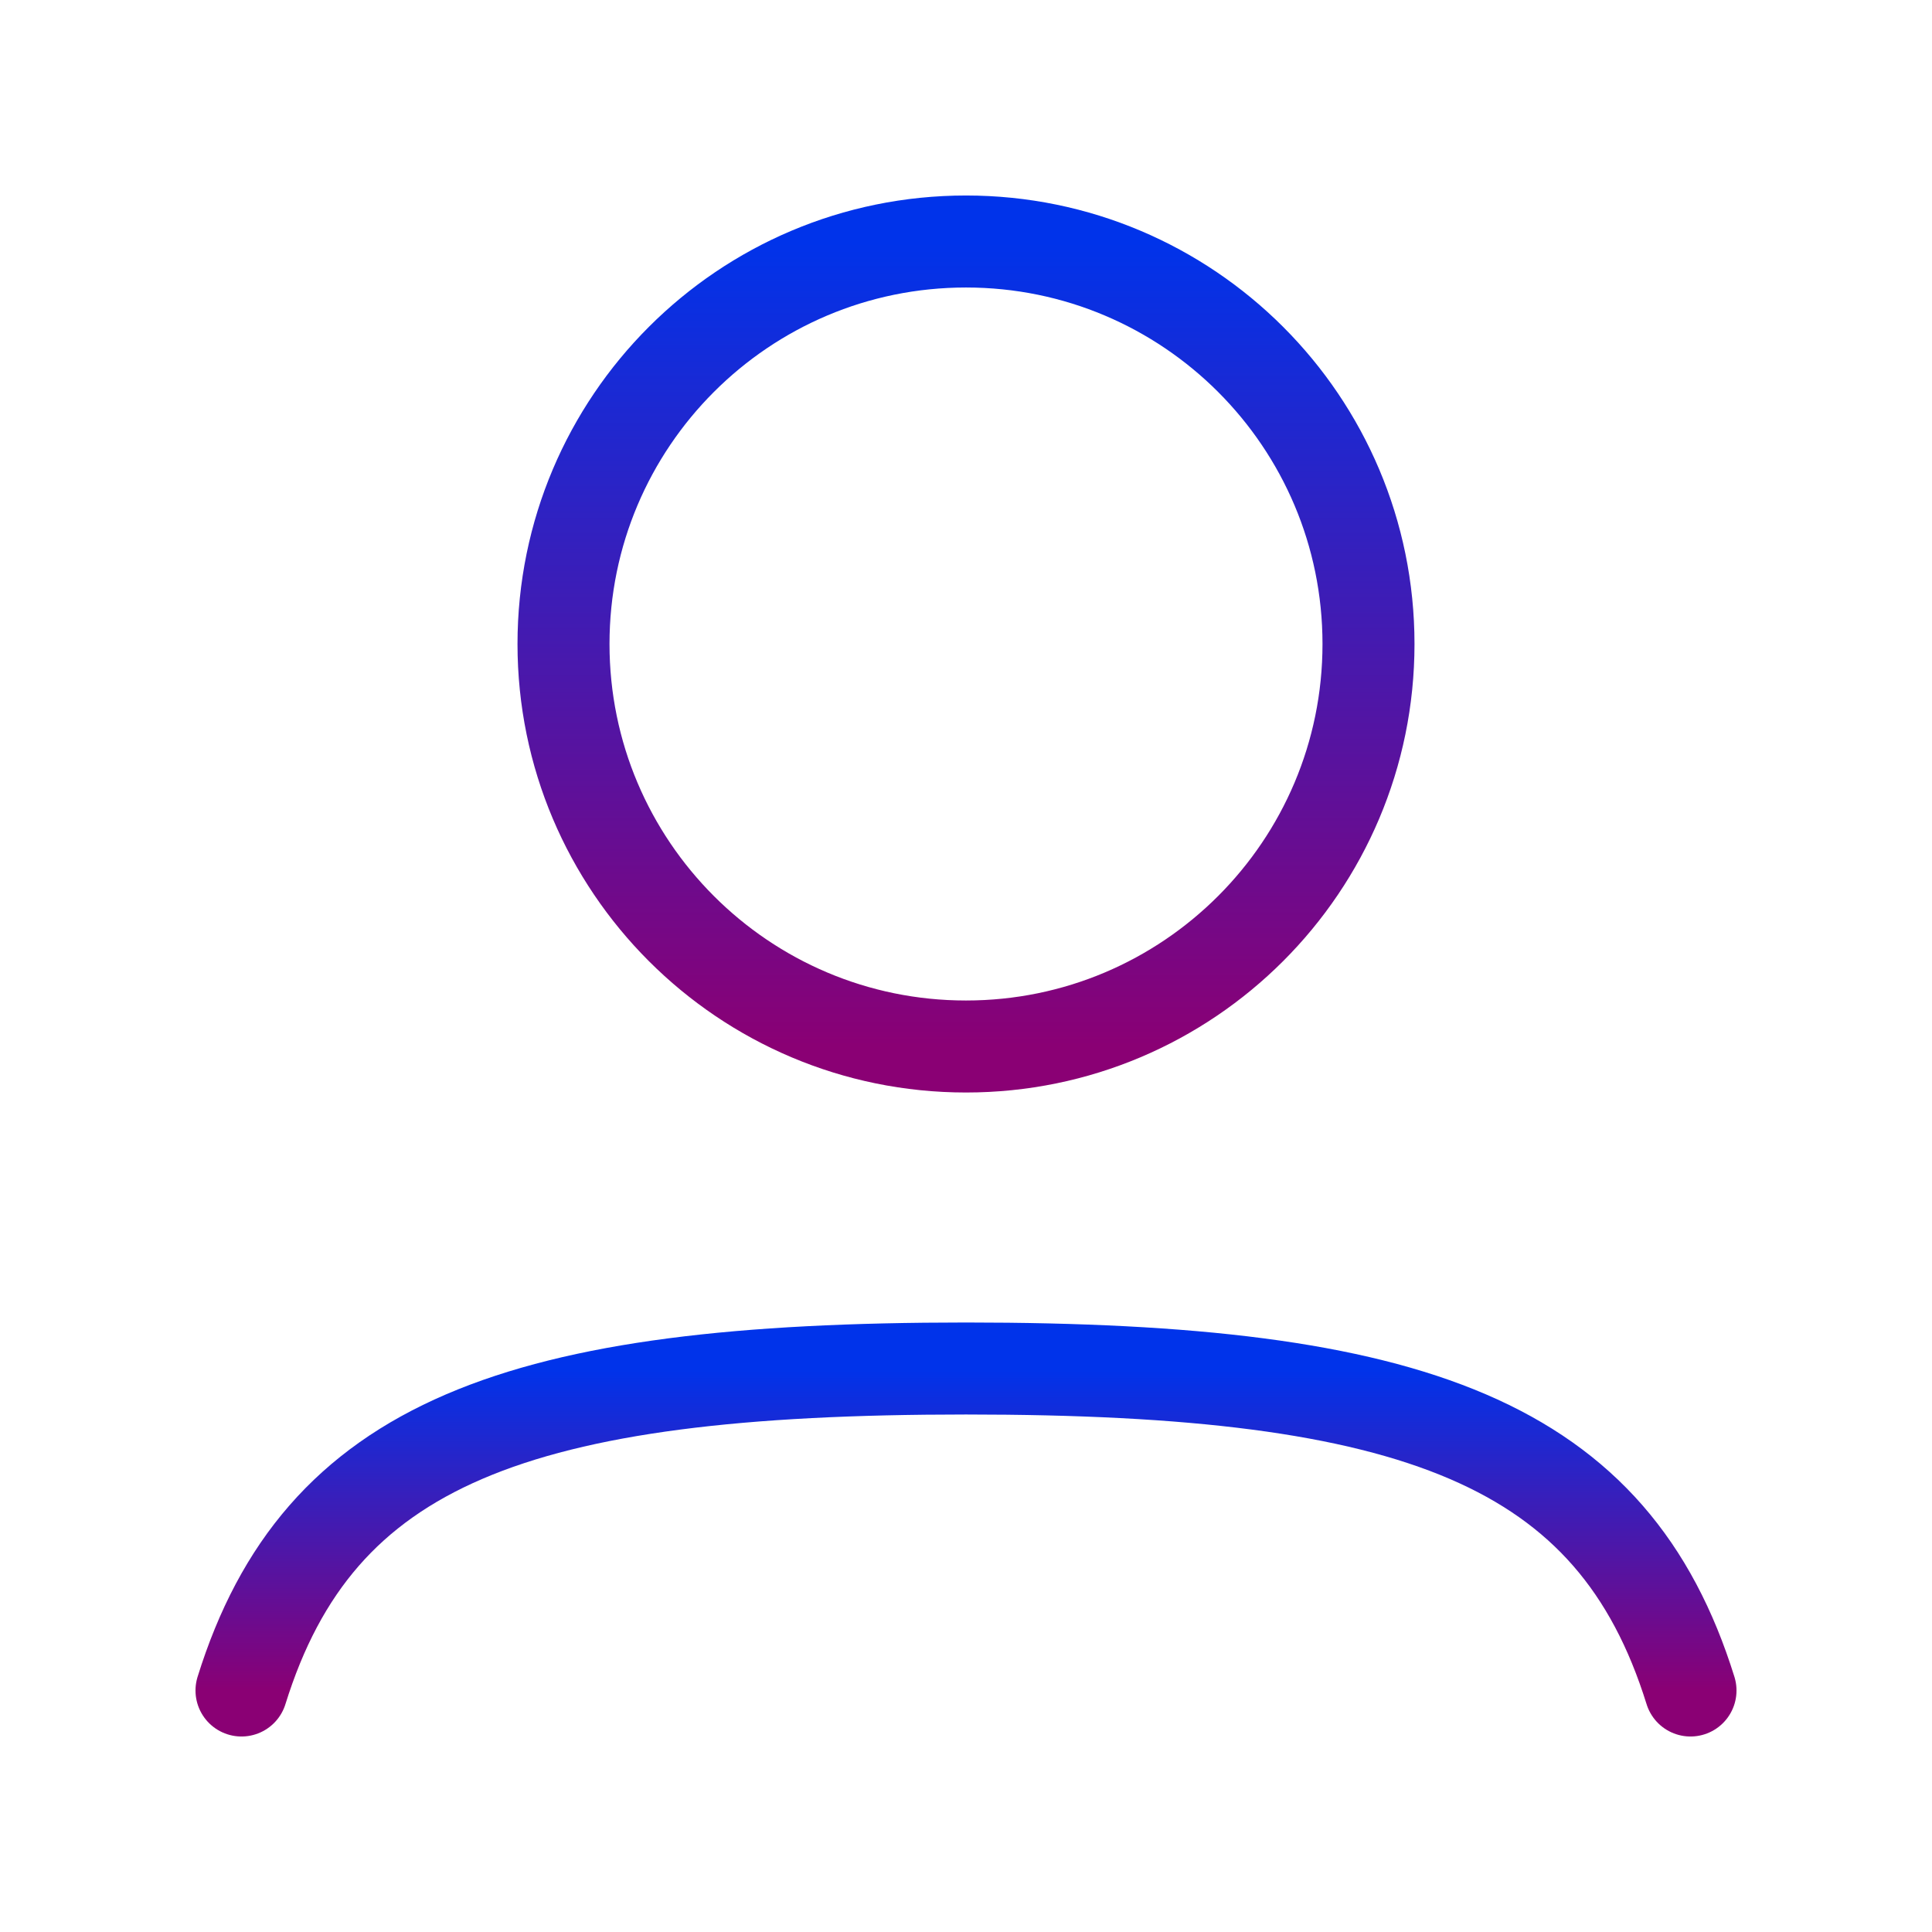 <svg width="21" height="21" viewBox="0 0 21 21" fill="none" xmlns="http://www.w3.org/2000/svg">
<path d="M14.875 7C14.875 9.416 12.916 11.375 10.5 11.375C8.084 11.375 6.125 9.416 6.125 7C6.125 4.584 8.084 2.625 10.5 2.625C12.916 2.625 14.875 4.584 14.875 7Z" stroke="url(#paint0_linear_162_16440)"/>
<path d="M2.625 18.375C3.463 15.683 5.617 14.875 10.5 14.875C15.383 14.875 17.537 15.683 18.375 18.375" stroke="url(#paint1_linear_162_16440)" stroke-linecap="round"/>
<defs>
<linearGradient id="paint0_linear_162_16440" x1="10.5" y1="2.625" x2="10.5" y2="11.375" gradientUnits="userSpaceOnUse">
<stop stop-color="#0033EA"/>
<stop offset="1" stop-color="#8A0074"/>
</linearGradient>
<linearGradient id="paint1_linear_162_16440" x1="10.5" y1="14.875" x2="10.5" y2="18.375" gradientUnits="userSpaceOnUse">
<stop stop-color="#0033EA"/>
<stop offset="1" stop-color="#8A0074"/>
</linearGradient>
</defs>
</svg>
